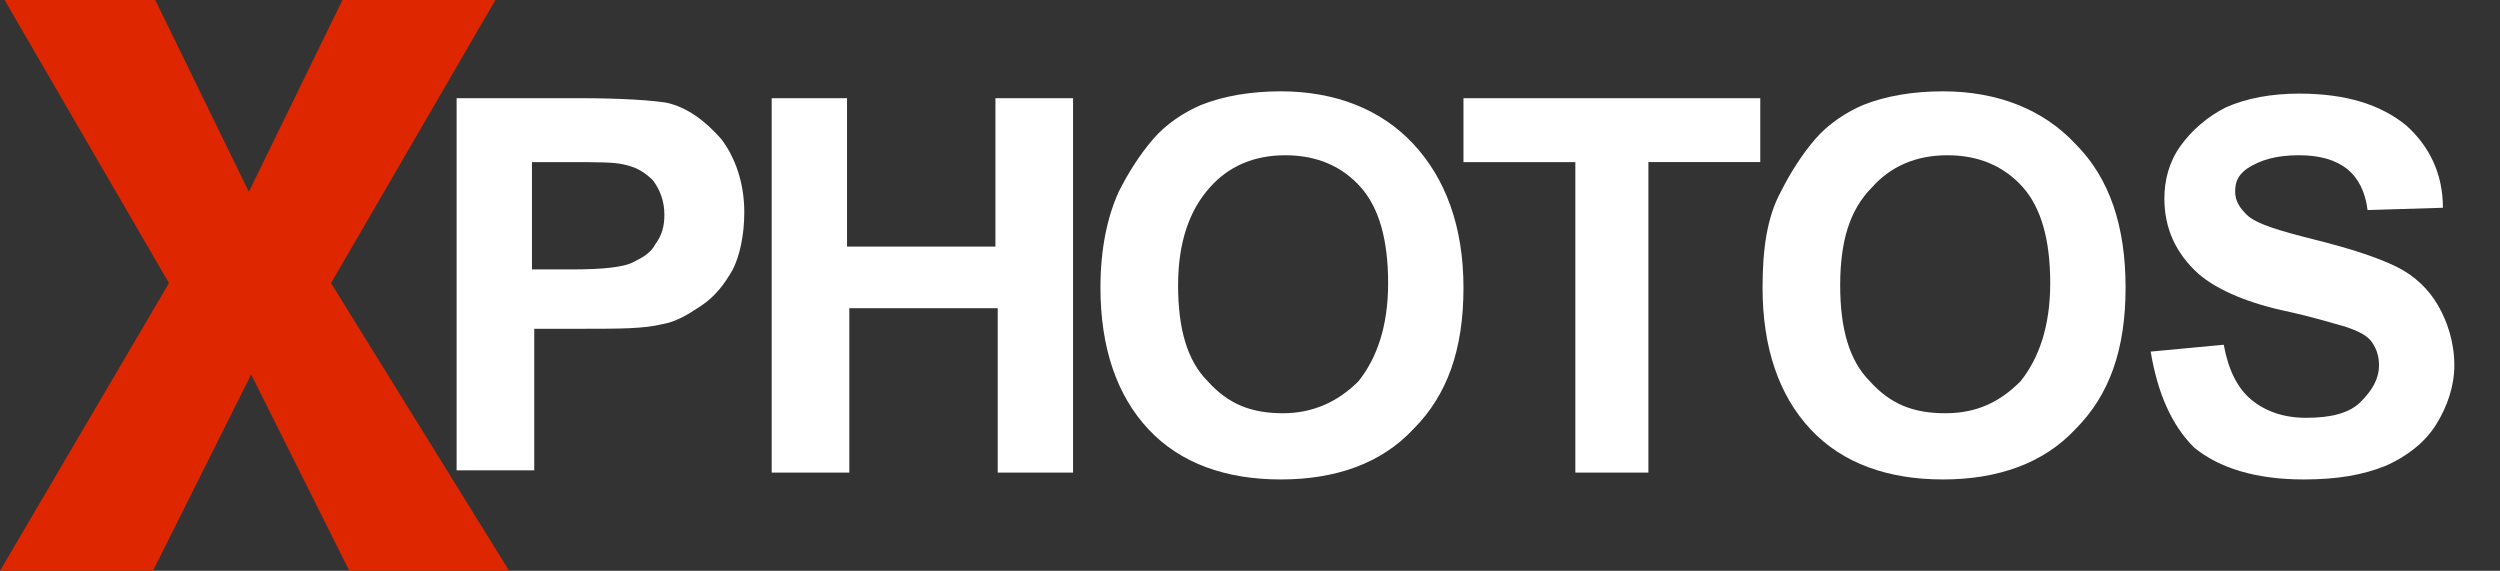 <?xml version="1.0" encoding="utf-8"?>
<!-- Generator: Adobe Illustrator 25.4.1, SVG Export Plug-In . SVG Version: 6.00 Build 0)  -->
<svg version="1.1" id="Capa_1" xmlns="http://www.w3.org/2000/svg" xmlns:xlink="http://www.w3.org/1999/xlink" x="0px" y="0px"
	 viewBox="0 0 109.5 25" style="enable-background:new 0 0 109.5 25;" xml:space="preserve">
<rect x="0" y="0" width="109.5" height="25" fill="#333333" stroke="none"/>
<style type="text/css">
	.st0{fill:#DE2600;}
	.st1{fill:#FFFFFF;}
</style>
<path class="st0" d="M10.9,8.4L15,0h6.7l-7.2,12.4L22.3,25h-7L11,16.4L6.7,25H0l7.4-12.6L0.2,0h6.6L10.9,8.4z"/>
<g>
	<g>
		<path class="st1" d="M20,20.7V4.3h5.3c2,0,3.3,0.1,3.9,0.2c0.9,0.2,1.7,0.8,2.4,1.6c0.6,0.8,1,1.9,1,3.2c0,1-0.2,1.9-0.5,2.5
			c-0.4,0.7-0.8,1.2-1.4,1.6c-0.6,0.4-1.1,0.7-1.7,0.8c-0.8,0.2-1.9,0.2-3.4,0.2h-2.2v6.2H20z M23.3,7.1v4.7h1.8
			c1.3,0,2.2-0.1,2.6-0.3s0.8-0.4,1-0.8c0.3-0.4,0.4-0.8,0.4-1.3c0-0.6-0.2-1.1-0.5-1.5c-0.4-0.4-0.8-0.6-1.3-0.7
			c-0.4-0.1-1.2-0.1-2.4-0.1H23.3z"/>
		<path class="st1" d="M33.8,20.7V4.3h3.3v6.5h6.5V4.3H47v16.4h-3.3v-7.2h-6.5v7.2H33.8z"/>
		<path class="st1" d="M48.2,12.6c0-1.7,0.3-3.1,0.8-4.2c0.4-0.8,0.9-1.6,1.5-2.3c0.6-0.7,1.4-1.2,2.1-1.5c1-0.4,2.2-0.6,3.5-0.6
			c2.4,0,4.4,0.8,5.8,2.3s2.2,3.6,2.2,6.3c0,2.7-0.7,4.7-2.2,6.2c-1.4,1.5-3.4,2.2-5.8,2.2c-2.4,0-4.4-0.7-5.8-2.2
			C48.9,17.3,48.2,15.2,48.2,12.6z M51.6,12.5c0,1.9,0.4,3.3,1.3,4.2c0.9,1,1.9,1.4,3.3,1.4c1.3,0,2.4-0.5,3.3-1.4
			c0.8-1,1.3-2.4,1.3-4.3c0-1.9-0.4-3.3-1.2-4.2c-0.8-0.9-1.9-1.4-3.3-1.4c-1.4,0-2.5,0.5-3.3,1.4C52.1,9.2,51.6,10.6,51.6,12.5z"/>
		<path class="st1" d="M69,20.7V7.1h-4.9V4.3h13v2.8h-4.9v13.6H69z"/>
		<path class="st1" d="M77.2,12.6c0-1.7,0.2-3.1,0.8-4.2c0.4-0.8,0.9-1.6,1.5-2.3c0.6-0.7,1.4-1.2,2.1-1.5c1-0.4,2.2-0.6,3.5-0.6
			c2.4,0,4.4,0.8,5.8,2.3c1.5,1.5,2.2,3.6,2.2,6.3c0,2.7-0.7,4.7-2.2,6.2c-1.4,1.5-3.4,2.2-5.8,2.2c-2.4,0-4.4-0.7-5.8-2.2
			S77.2,15.2,77.2,12.6z M80.6,12.5c0,1.9,0.4,3.3,1.3,4.2c0.9,1,1.9,1.4,3.3,1.4s2.4-0.5,3.3-1.4c0.8-1,1.3-2.4,1.3-4.3
			c0-1.9-0.4-3.3-1.2-4.2c-0.8-0.9-1.9-1.4-3.3-1.4s-2.5,0.5-3.3,1.4C81,9.2,80.6,10.6,80.6,12.5z"/>
		<path class="st1" d="M94.2,15.4l3.2-0.3c0.2,1.1,0.6,1.9,1.2,2.4c0.6,0.5,1.4,0.8,2.4,0.8c1.1,0,1.9-0.2,2.4-0.7
			c0.5-0.5,0.8-1,0.8-1.6c0-0.4-0.1-0.7-0.3-1c-0.2-0.3-0.6-0.5-1.2-0.7c-0.4-0.1-1.3-0.4-2.7-0.7c-1.8-0.4-3-1-3.7-1.6
			c-1-0.9-1.5-2-1.5-3.3c0-0.8,0.2-1.6,0.7-2.3c0.5-0.7,1.2-1.3,2-1.7c0.9-0.4,2-0.6,3.2-0.6c2.1,0,3.6,0.5,4.7,1.4
			c1,0.9,1.6,2.1,1.6,3.6l-3.3,0.1c-0.1-0.8-0.4-1.4-0.9-1.8c-0.5-0.4-1.2-0.6-2.1-0.6c-1,0-1.7,0.2-2.3,0.6c-0.4,0.3-0.5,0.6-0.5,1
			c0,0.4,0.2,0.7,0.5,1c0.4,0.4,1.4,0.7,3,1.1c1.6,0.4,2.8,0.8,3.6,1.2s1.4,1,1.8,1.7c0.4,0.7,0.7,1.6,0.7,2.6
			c0,0.9-0.3,1.8-0.8,2.6c-0.5,0.8-1.3,1.4-2.2,1.8c-1,0.4-2.1,0.6-3.6,0.6c-2.1,0-3.7-0.5-4.8-1.4C95.1,18.6,94.5,17.2,94.2,15.4z"
			/>
	</g>
</g>
</svg>
